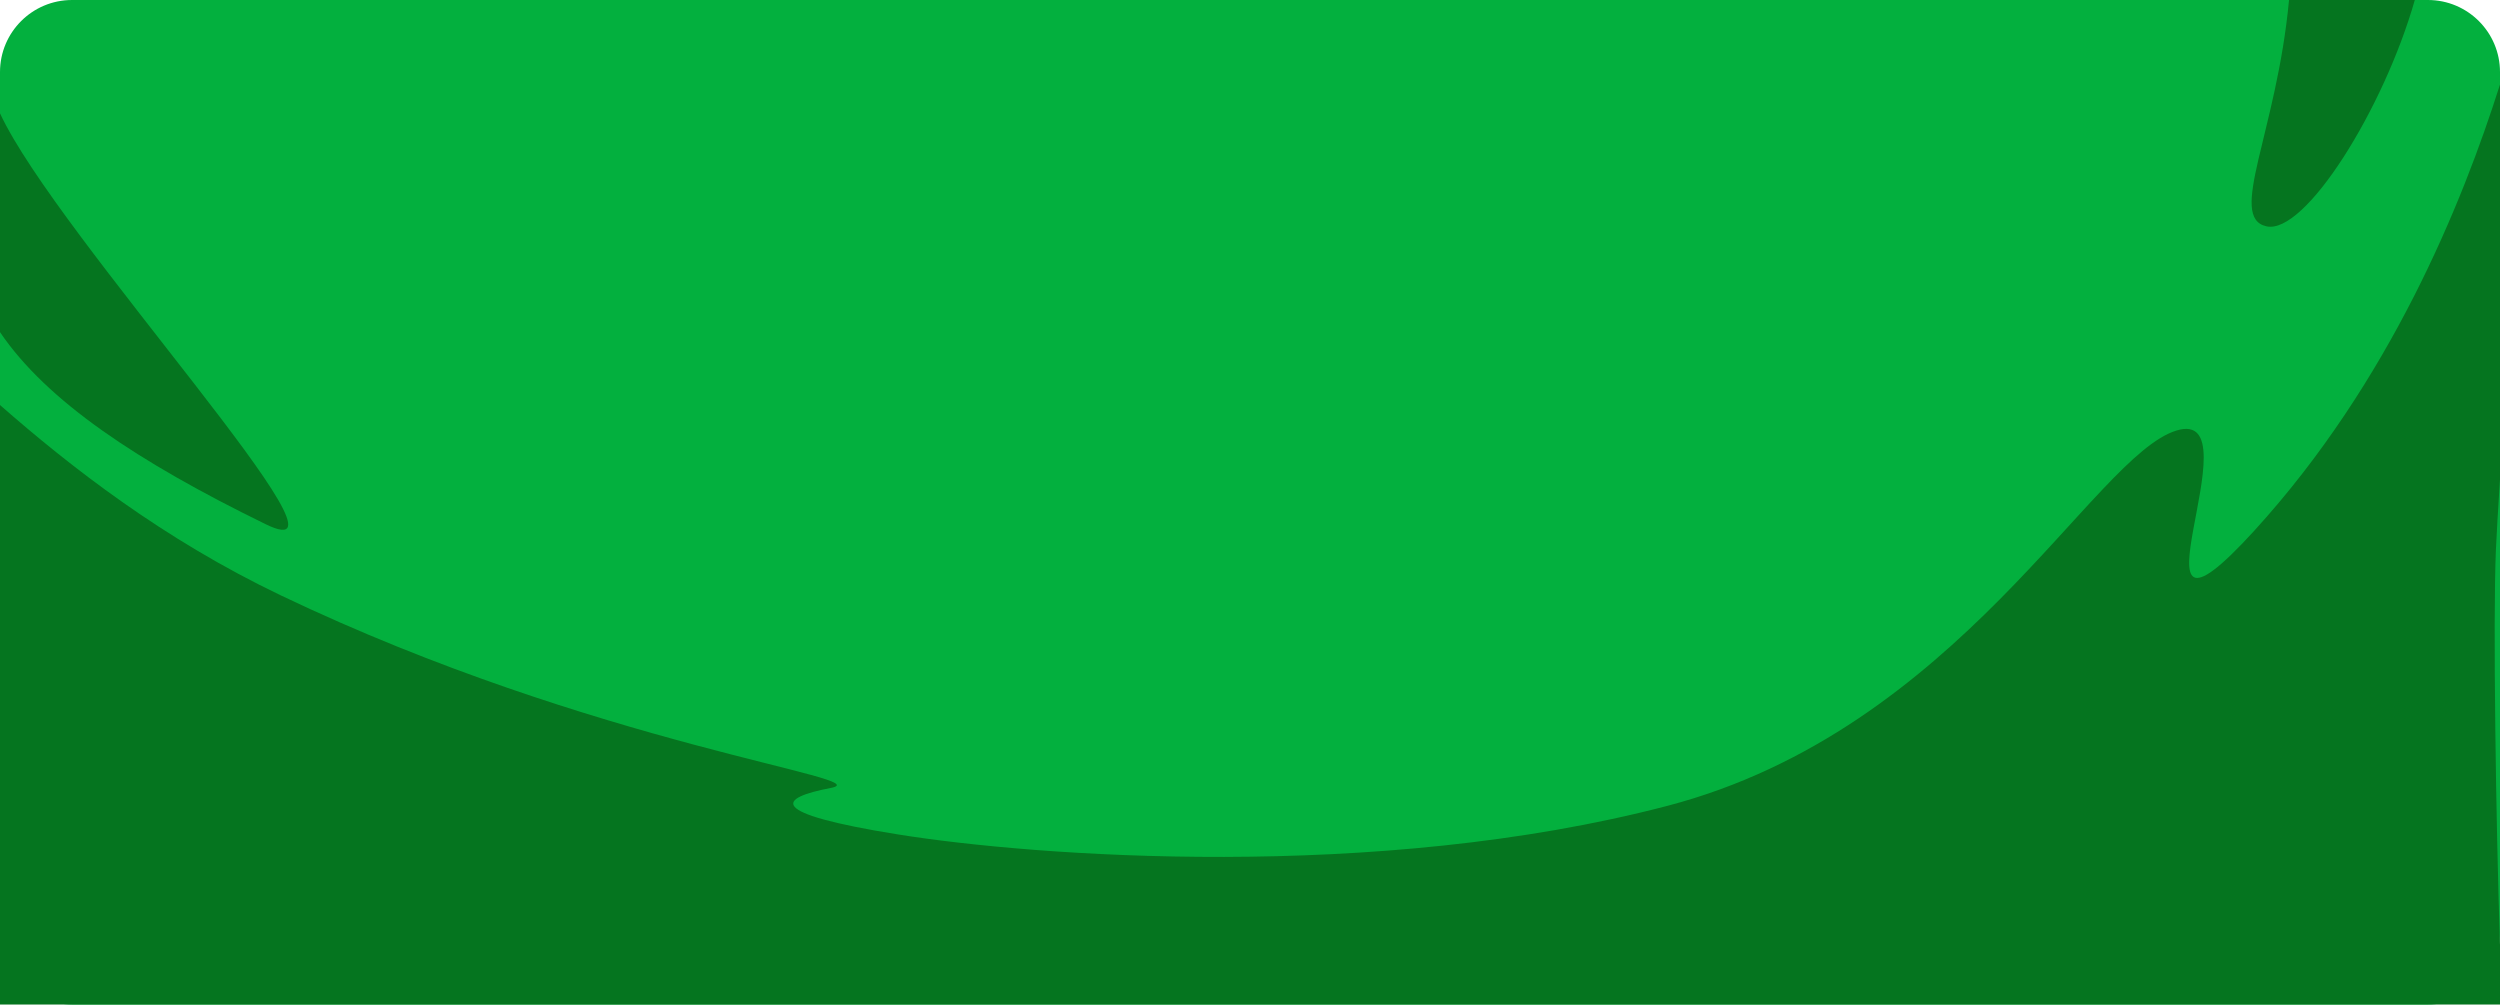<svg width="1110" height="446" viewBox="0 0 1110 446" fill="none" xmlns="http://www.w3.org/2000/svg">
<g clip-path="url(#clip0_1_3)">
<path d="M1078 0H32C14.327 0 0 14.327 0 32V414C0 431.673 14.327 446 32 446H1078C1095.67 446 1110 431.673 1110 414V32C1110 14.327 1095.67 0 1078 0Z" fill="#03B03E"/>
<path d="M1016.33 0C1010.82 58.797 988.923 96.581 1006.29 100.488C1023.48 104.36 1058.51 48.093 1072.17 0H1016.33Z" fill="#05751F"/>
<path d="M0 147.471C20.725 178.052 61.132 205.012 117.999 232.771C166.289 256.348 24.874 104.24 0 50.304V147.471Z" fill="#05751F"/>
<path d="M1110 212.782V37.526C1093.22 90.42 1061.24 169.456 1000.89 235.645C937.861 304.785 1003.29 179.756 966.308 191.166C929.33 202.568 869.683 323.94 740.282 357.808C610.881 391.677 458.919 380.121 399.002 370.535C339.084 360.949 345.861 354.255 368.845 349.858C391.838 345.46 265.047 331.443 124.757 264.377C72.291 239.293 31.282 207.24 0 179.834V446H1110V419.385C1108.17 365.303 1106.87 275.64 1108.17 244.336C1108.46 237.331 1109.14 226.283 1110 212.782Z" fill="#05751F"/>
</g>
<defs>
<clipPath id="clip0_1_3">
<rect width="1110" height="446" fill="white"/>
</clipPath>
</defs>
</svg>
